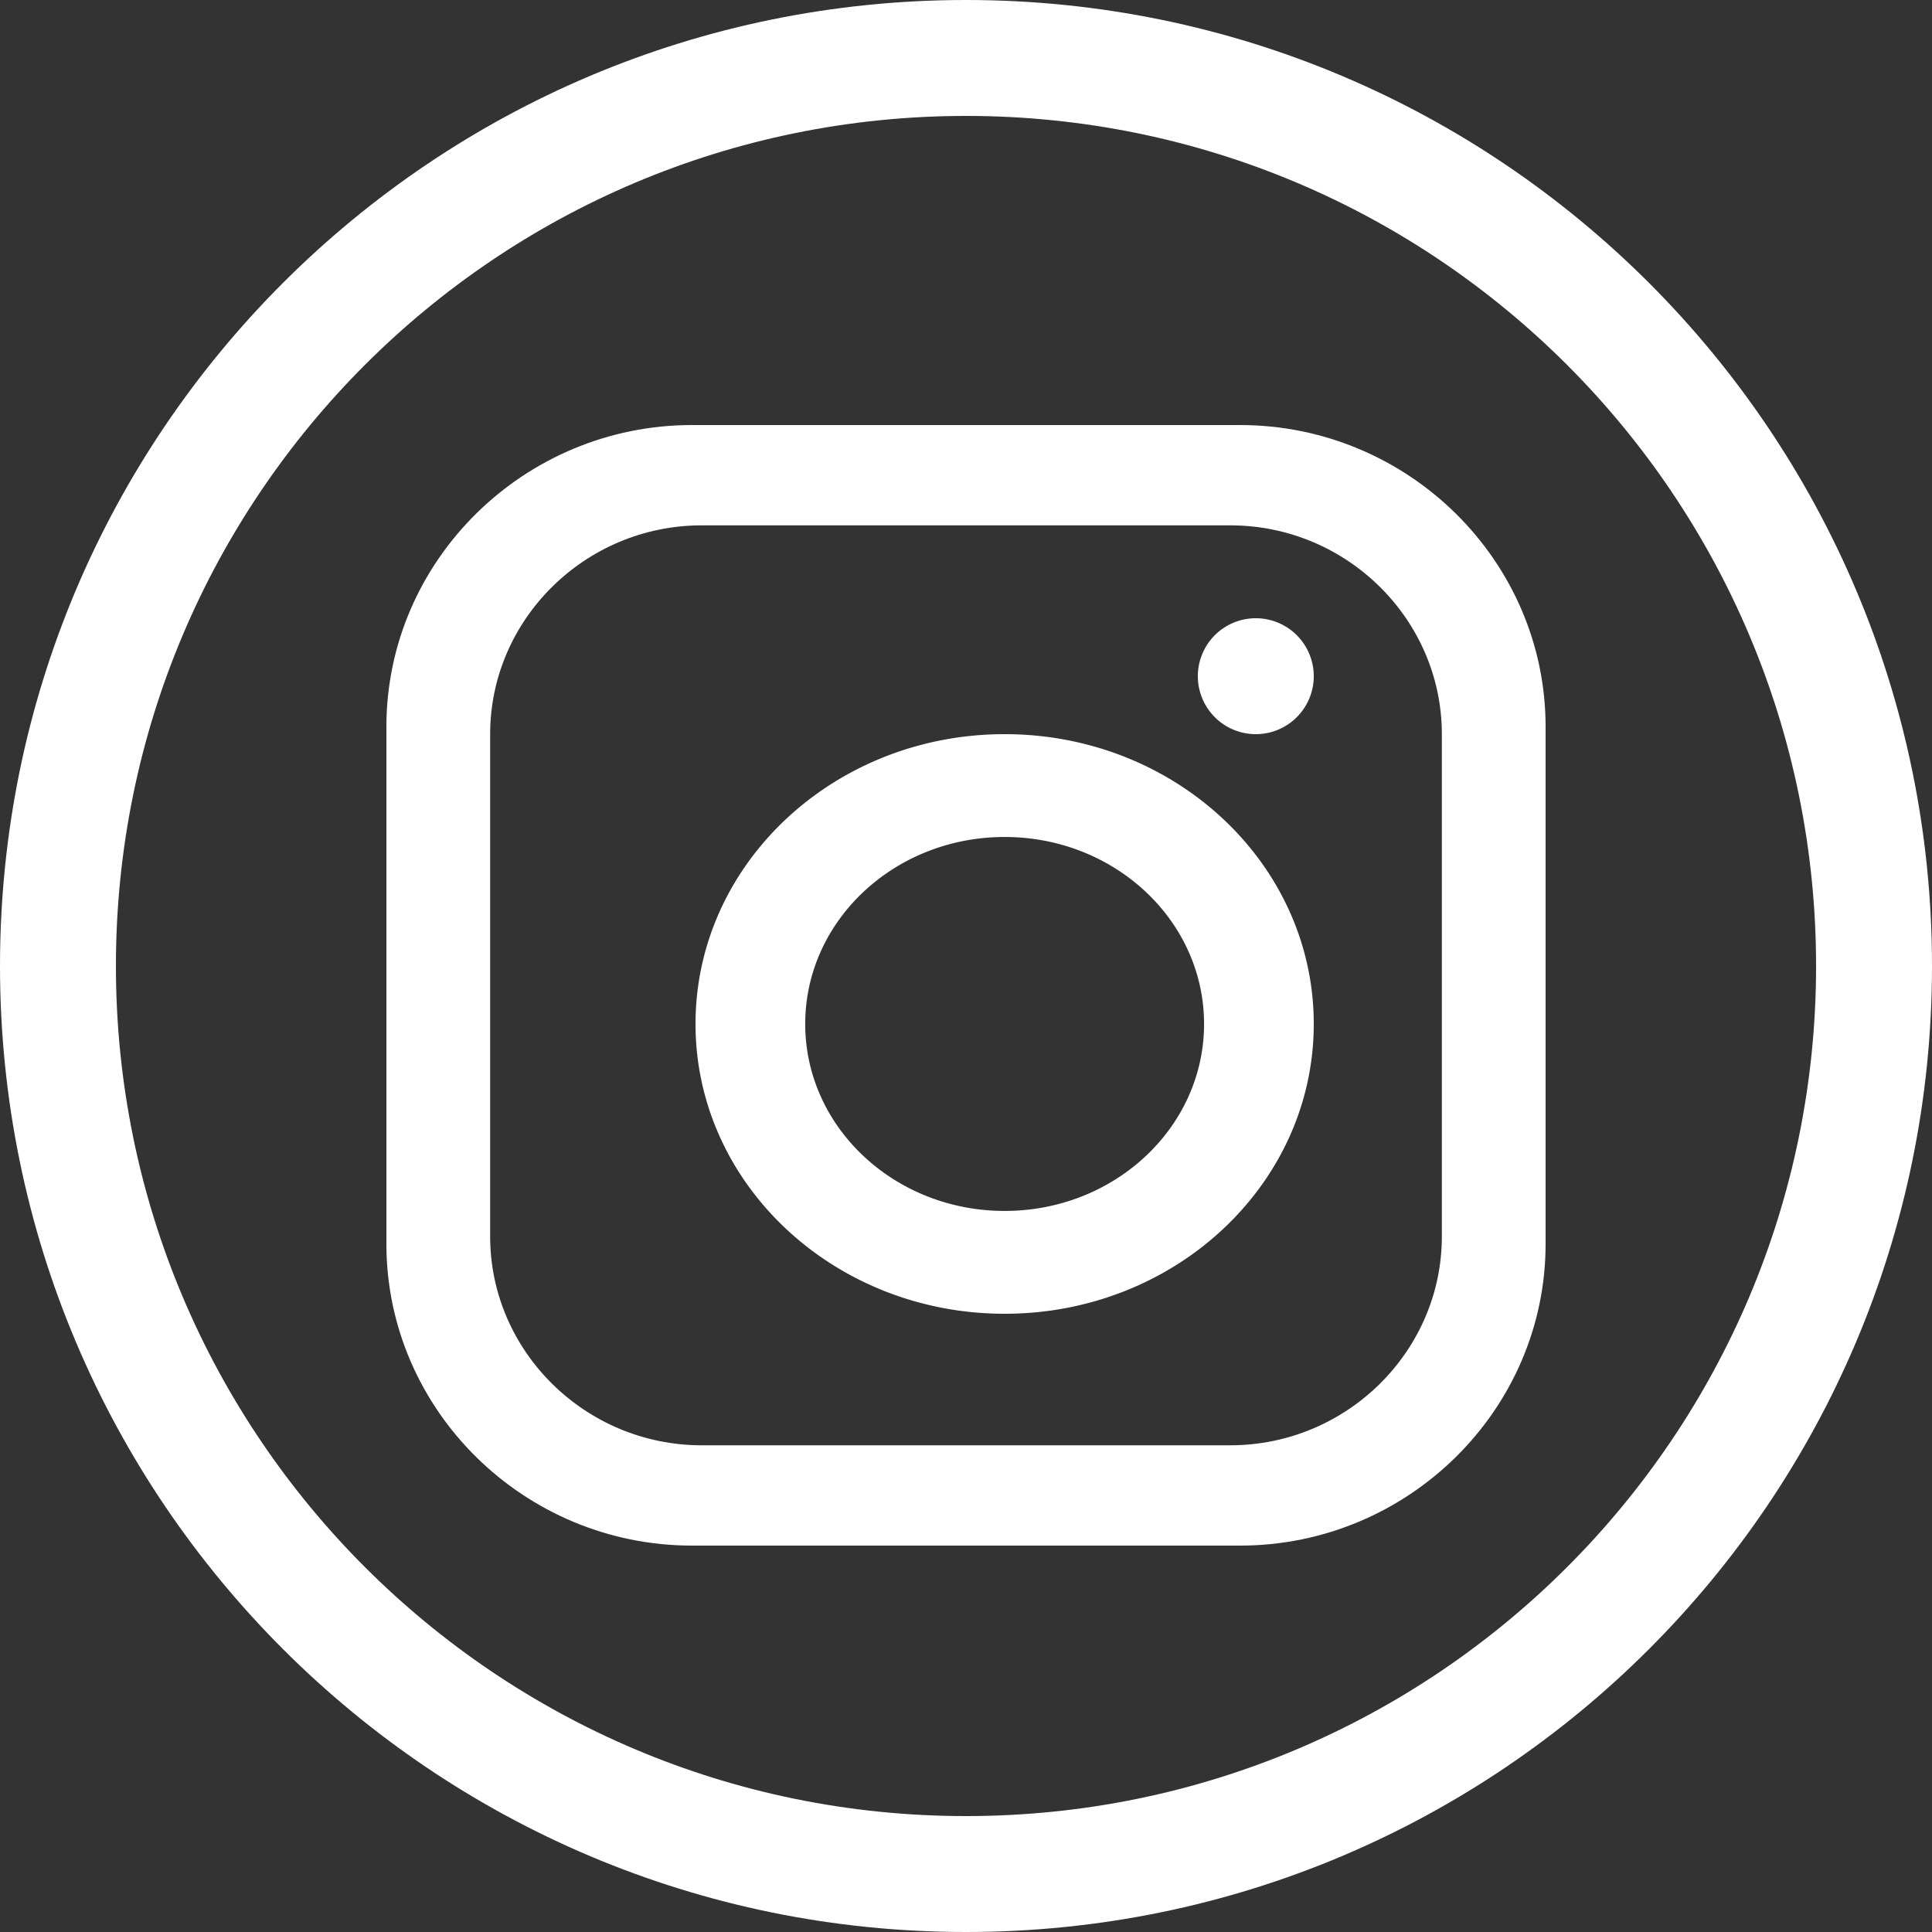 <svg xmlns="http://www.w3.org/2000/svg" width="50" height="50" viewBox="0 0 50 50"><rect x="0" y="0" width="50" height="50" fill="#333333" stroke="none"/><g fill="#FFF" fill-rule="evenodd"><path fill-rule="nonzero" d="M25 0C11.193 0 0 11.193 0 25s11.193 25 25 25 25-11.193 25-25S38.807 0 25 0zm0 47C12.85 47 3 37.15 3 25S12.85 3 25 3s22 9.85 22 22-9.85 22-22 22z"/><path d="M37.315 32c0 2.972-2.464 5.404-5.475 5.404H18.16c-3.011 0-5.475-2.432-5.475-5.404V19c0-2.972 2.464-5.404 5.475-5.404h13.68c3.011 0 5.475 2.432 5.475 5.404v13zm-5.223-21H17.908C13.558 11 10 14.513 10 18.807v13.386C10 36.487 13.558 40 17.908 40h14.184C36.442 40 40 36.487 40 32.193V18.807C40 14.513 36.442 11 32.092 11z"/><path d="M26 31.339c-2.85 0-5.161-2.166-5.161-4.839 0-2.673 2.31-4.839 5.161-4.839 2.85 0 5.161 2.166 5.161 4.839 0 2.672-2.31 4.839-5.161 4.839M26 19c-4.418 0-8 3.358-8 7.5 0 4.142 3.582 7.5 8 7.5s8-3.358 8-7.5c0-4.142-3.582-7.5-8-7.5m8-1.5a1.5 1.5 0 1 1-3 0 1.5 1.5 0 0 1 3 0"/></g></svg>